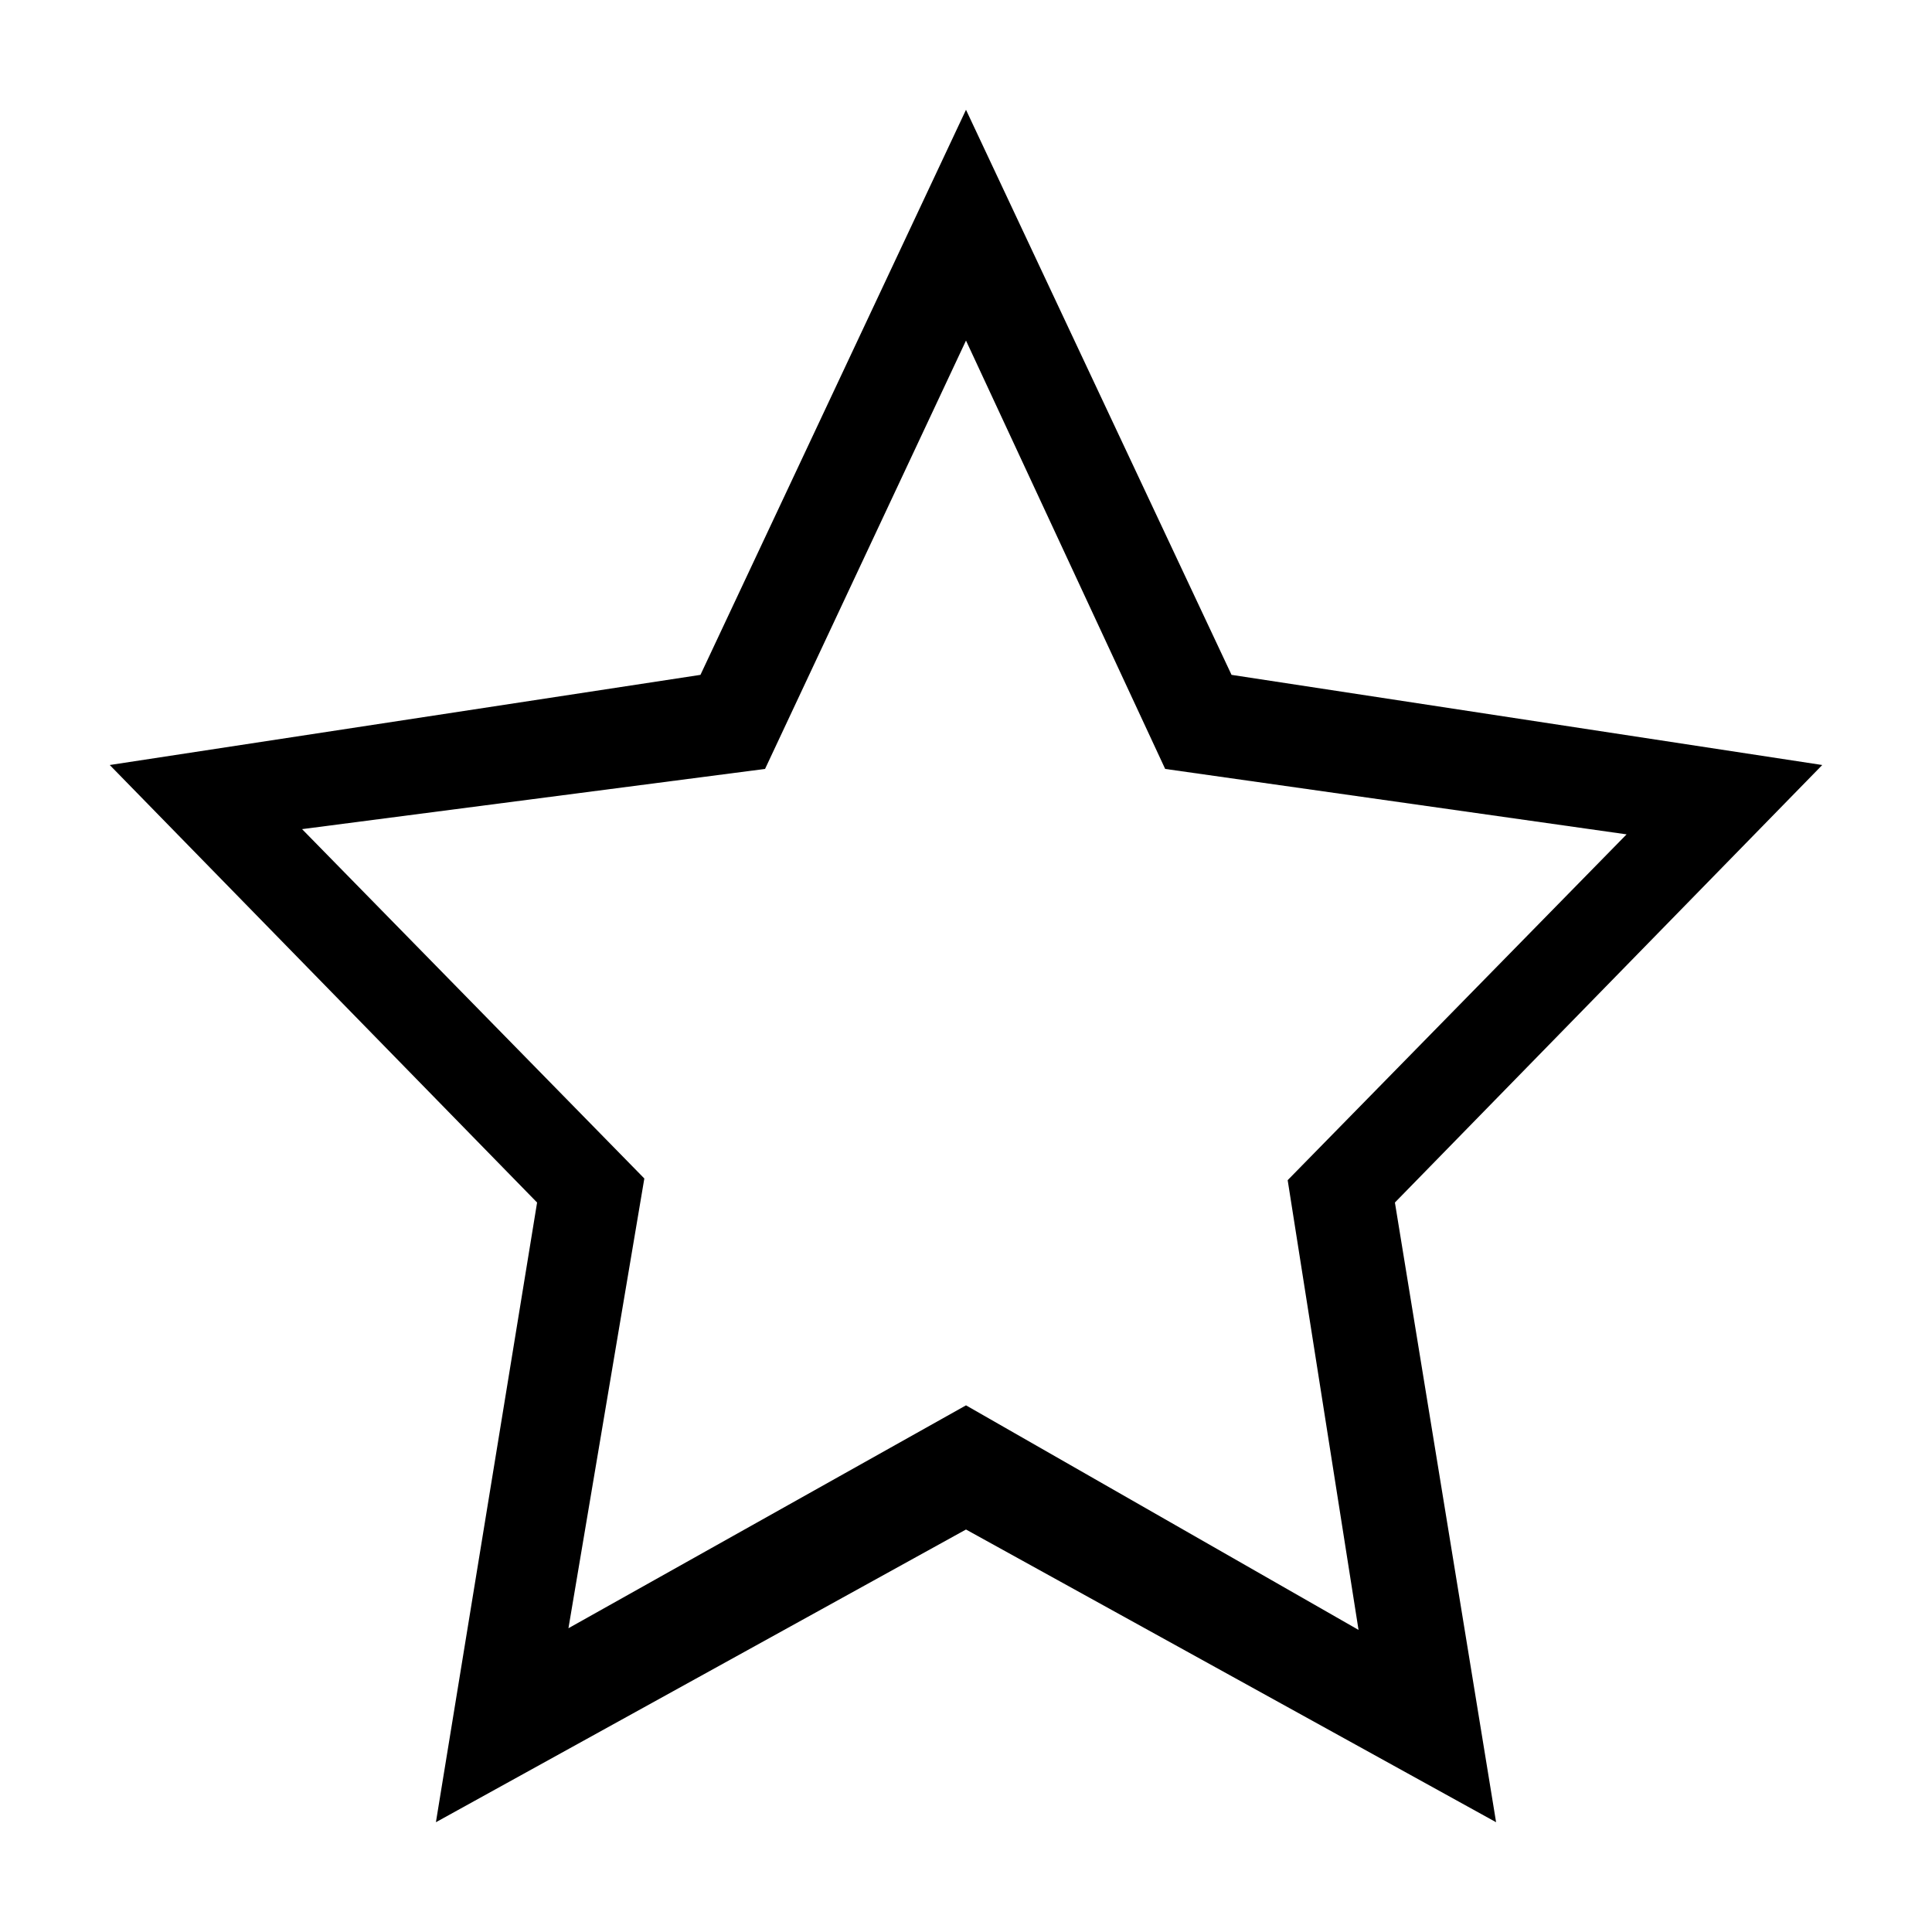 <svg t="1580455045716" class="icon" viewBox="0 0 1024 1024" version="1.1" xmlns="http://www.w3.org/2000/svg" p-id="5783" width="32" height="32"><path d="M739.332 637.364l53.627 328.451L511.999 810.674 231.041 965.814l53.627-328.451L58.167 405.471l313.09-47.78L511.999 58.185 652.743 357.691l313.09 47.78L739.332 637.364zM617.564 407.548 511.999 180.503 405.495 407.548l-245.392 31.909 181.406 185.165-40.221 238.374 210.712-118.135 208.053 119.022-37.56-238.374 179.632-183.281L617.564 407.548z" p-id="5784"></path></svg>

